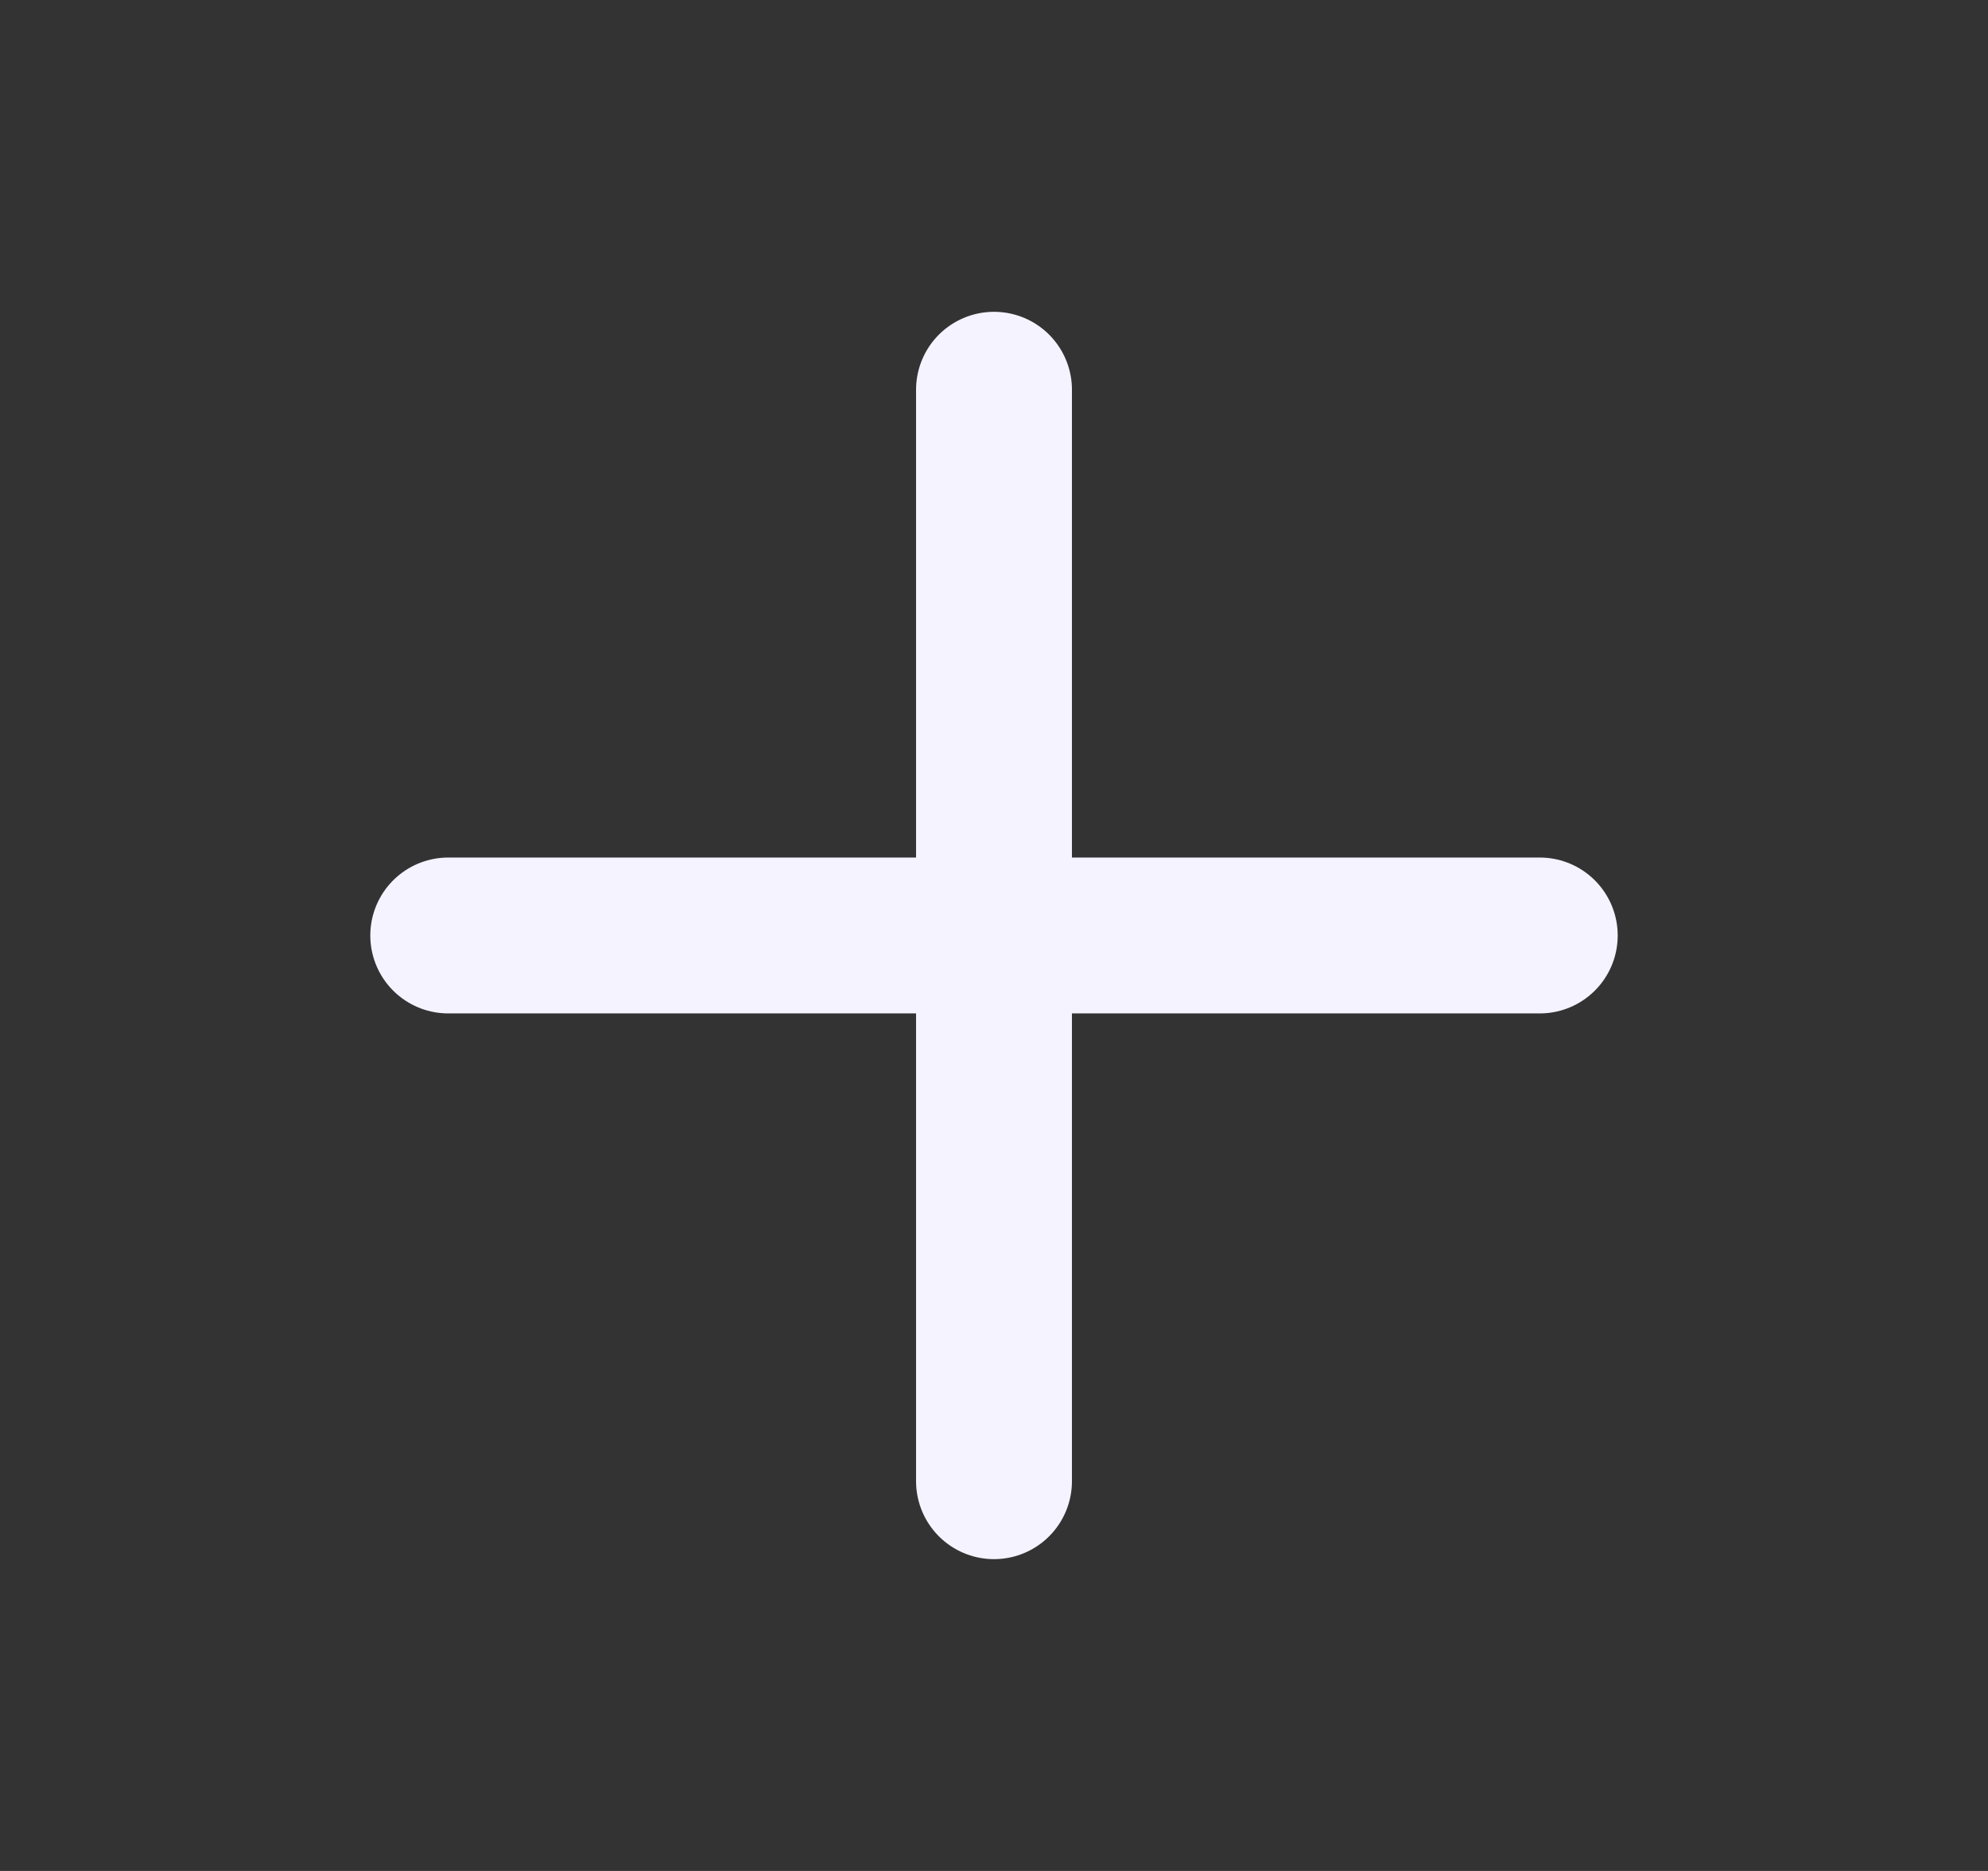 <svg width="17" height="16" viewBox="0 0 17 16" fill="none" xmlns="http://www.w3.org/2000/svg">
<rect x="0" y="0" width="17" height="16" fill="#333333" stroke="none"/>
<path d="M3.833 8H13.167M8.5 3.333V12.667" stroke="#F5F3FF" stroke-width="1.333" stroke-linecap="round" stroke-linejoin="round"/>
</svg>
